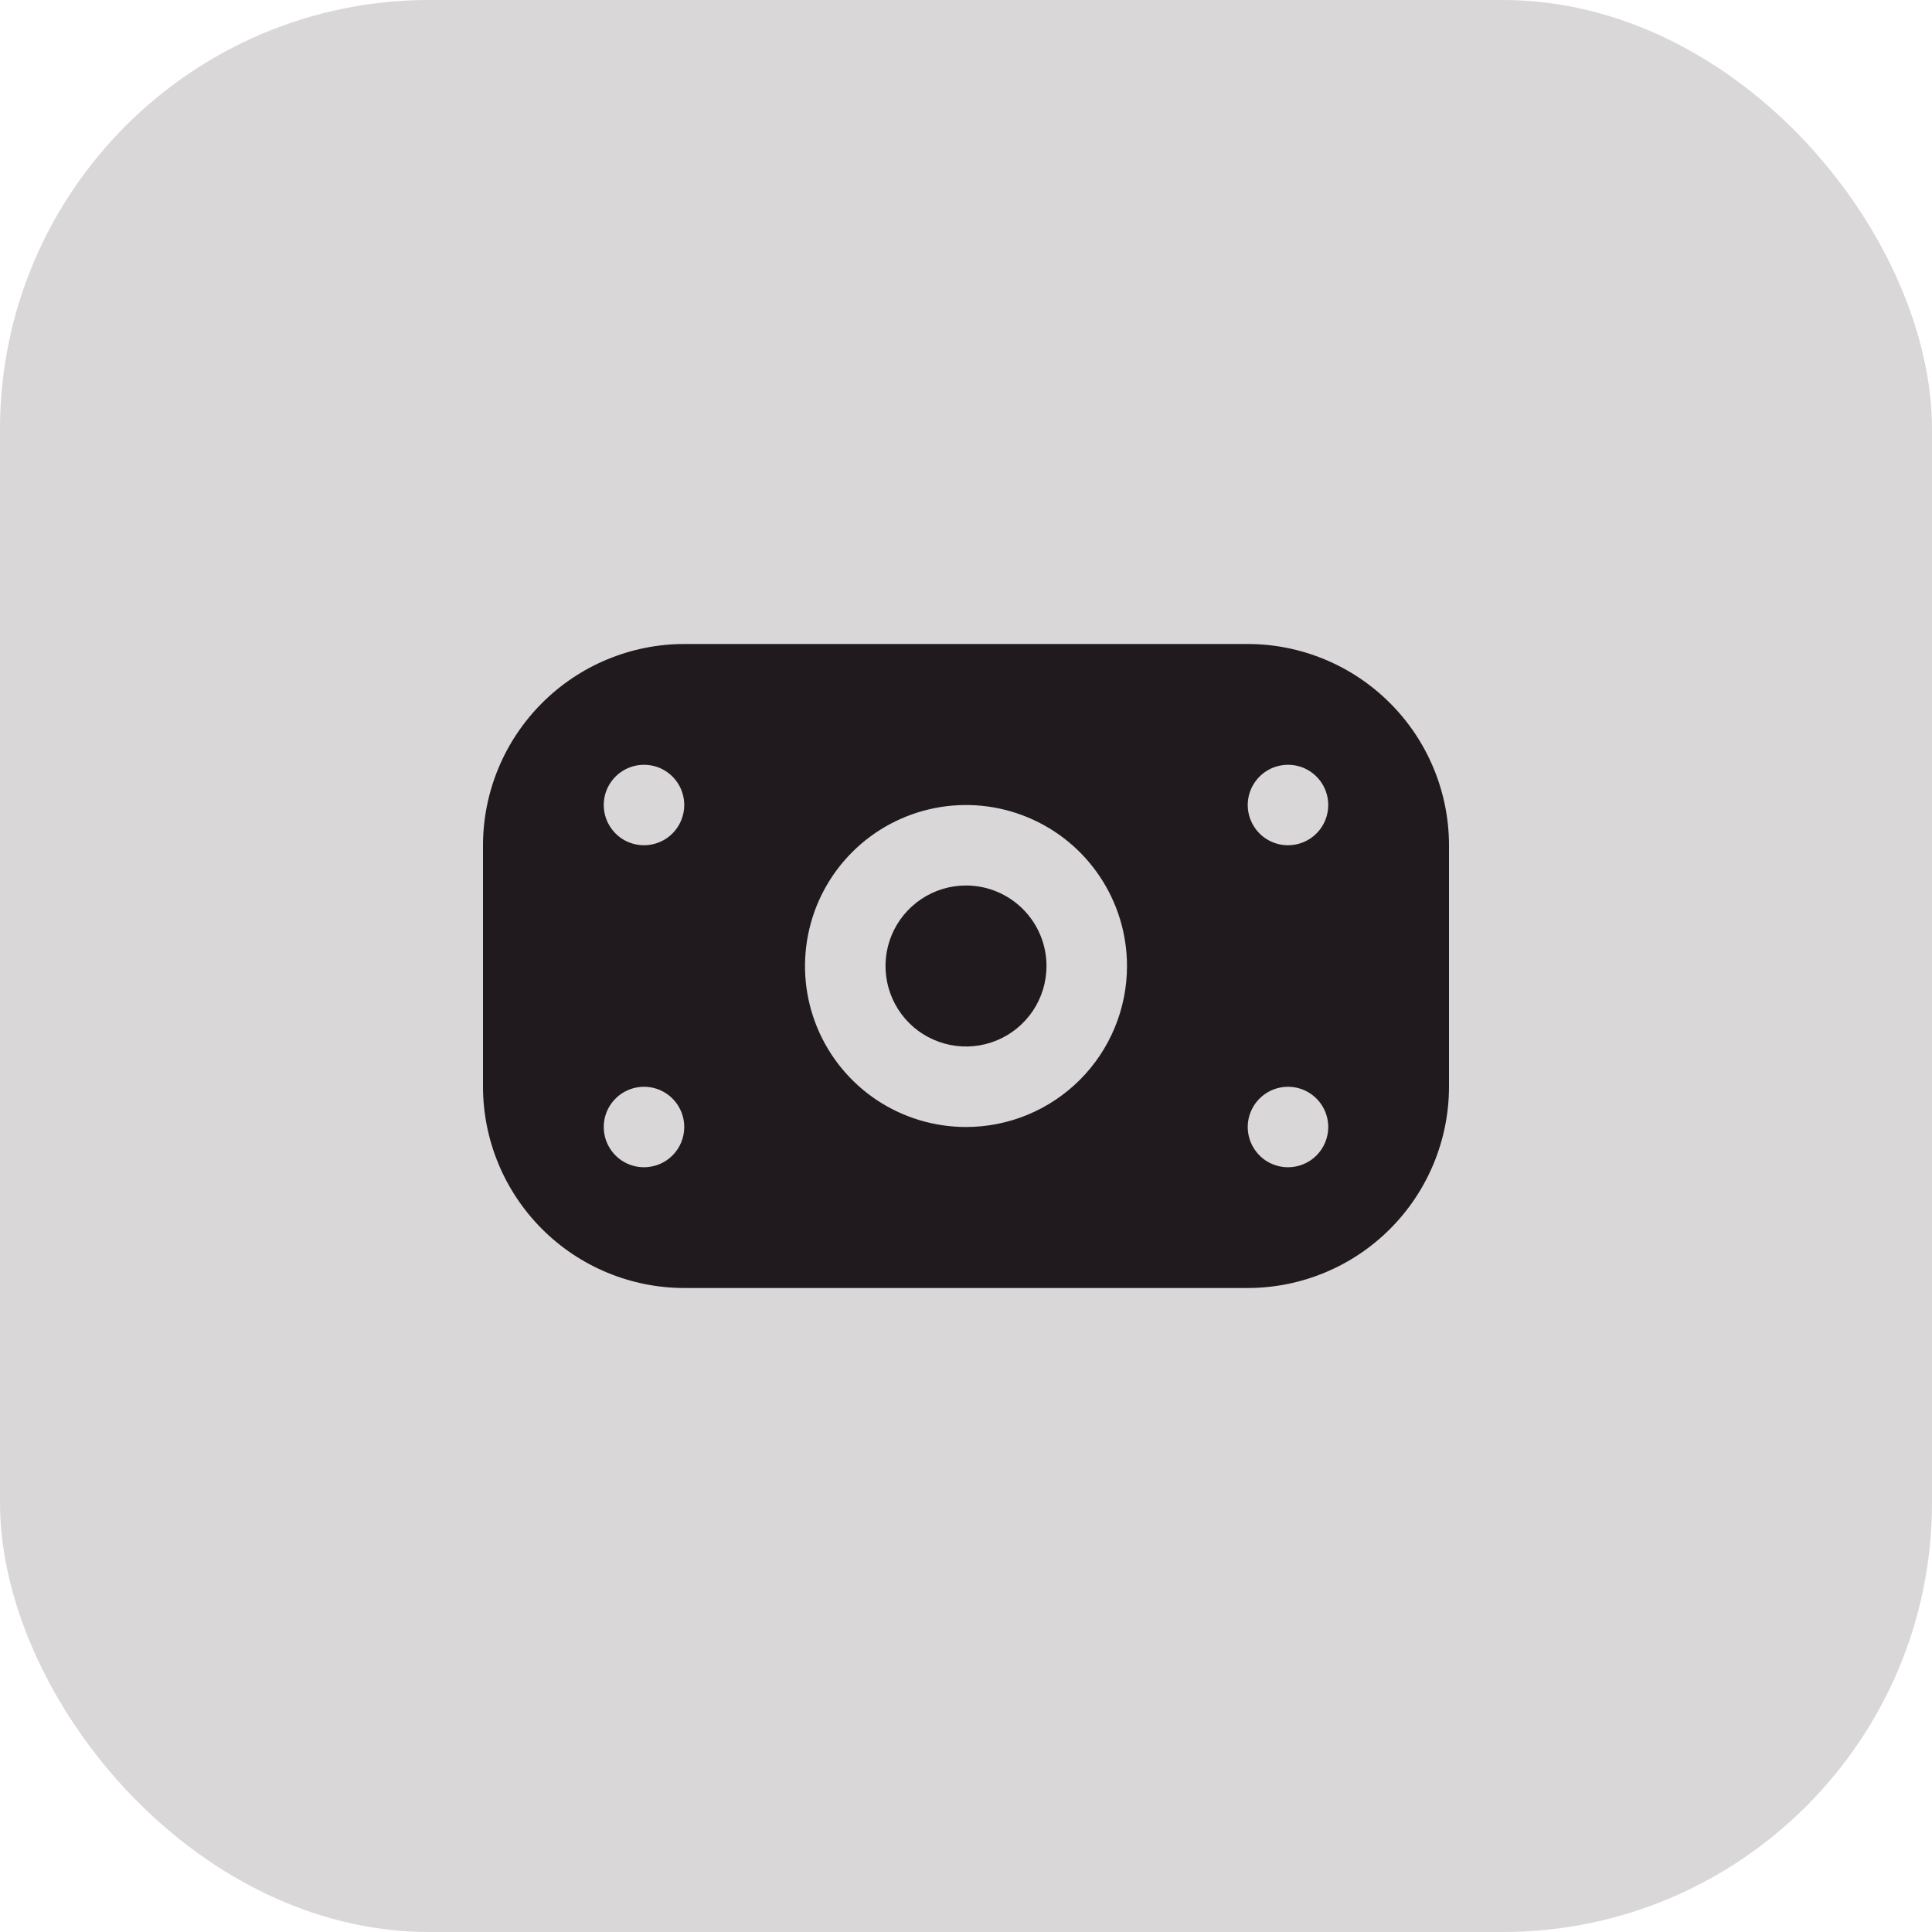  <svg
          width="36"
          height="36"
          viewBox="0 0 36 36"
          fill="none"
          xmlns="http://www.w3.org/2000/svg"
        >
          <rect width="36" height="36" rx="8" fill="#433740" fill-opacity="0.2" />
          <g clip-path="url(#clip0_2606_30776)">
            <path
              d="M23.25 12H12.75C11.756 12.001 10.803 12.397 10.1 13.1C9.397 13.803 9.001 14.756 9 15.75V20.25C9.001 21.244 9.397 22.198 10.1 22.901C10.803 23.604 11.756 23.999 12.75 24H23.25C24.244 23.999 25.197 23.604 25.9 22.901C26.603 22.198 26.999 21.244 27 20.25V15.75C26.999 14.756 26.603 13.803 25.9 13.1C25.197 12.397 24.244 12.001 23.25 12ZM12 21.75C11.852 21.75 11.707 21.706 11.583 21.624C11.46 21.541 11.364 21.424 11.307 21.287C11.25 21.15 11.236 20.999 11.264 20.854C11.293 20.708 11.365 20.575 11.47 20.47C11.575 20.365 11.708 20.294 11.854 20.265C11.999 20.236 12.15 20.251 12.287 20.307C12.424 20.364 12.541 20.46 12.624 20.584C12.706 20.707 12.75 20.852 12.75 21C12.75 21.199 12.671 21.39 12.53 21.531C12.39 21.671 12.199 21.75 12 21.75ZM12 15.75C11.852 15.75 11.707 15.706 11.583 15.624C11.46 15.541 11.364 15.424 11.307 15.287C11.25 15.15 11.236 14.999 11.264 14.854C11.293 14.708 11.365 14.575 11.47 14.47C11.575 14.365 11.708 14.294 11.854 14.265C11.999 14.236 12.15 14.251 12.287 14.307C12.424 14.364 12.541 14.46 12.624 14.584C12.706 14.707 12.75 14.852 12.75 15C12.75 15.199 12.671 15.39 12.53 15.531C12.39 15.671 12.199 15.75 12 15.75ZM18 21C17.407 21 16.827 20.824 16.333 20.495C15.84 20.165 15.455 19.697 15.228 19.148C15.001 18.6 14.942 17.997 15.058 17.415C15.173 16.833 15.459 16.299 15.879 15.879C16.298 15.459 16.833 15.174 17.415 15.058C17.997 14.942 18.6 15.002 19.148 15.229C19.696 15.456 20.165 15.84 20.494 16.334C20.824 16.827 21 17.407 21 18C21 18.796 20.684 19.559 20.121 20.122C19.559 20.684 18.796 21 18 21ZM24 21.75C23.852 21.75 23.707 21.706 23.583 21.624C23.46 21.541 23.364 21.424 23.307 21.287C23.25 21.15 23.235 20.999 23.264 20.854C23.293 20.708 23.365 20.575 23.47 20.47C23.575 20.365 23.708 20.294 23.854 20.265C23.999 20.236 24.15 20.251 24.287 20.307C24.424 20.364 24.541 20.46 24.624 20.584C24.706 20.707 24.75 20.852 24.75 21C24.75 21.199 24.671 21.39 24.53 21.531C24.39 21.671 24.199 21.75 24 21.75ZM24 15.75C23.852 15.75 23.707 15.706 23.583 15.624C23.46 15.541 23.364 15.424 23.307 15.287C23.25 15.15 23.235 14.999 23.264 14.854C23.293 14.708 23.365 14.575 23.47 14.47C23.575 14.365 23.708 14.294 23.854 14.265C23.999 14.236 24.15 14.251 24.287 14.307C24.424 14.364 24.541 14.46 24.624 14.584C24.706 14.707 24.75 14.852 24.75 15C24.75 15.199 24.671 15.39 24.53 15.531C24.39 15.671 24.199 15.75 24 15.75ZM19.5 18C19.5 18.297 19.412 18.587 19.247 18.834C19.082 19.08 18.848 19.273 18.574 19.386C18.3 19.5 17.998 19.529 17.707 19.471C17.416 19.413 17.149 19.271 16.939 19.061C16.73 18.851 16.587 18.584 16.529 18.293C16.471 18.002 16.501 17.7 16.614 17.426C16.728 17.152 16.92 16.918 17.167 16.753C17.413 16.588 17.703 16.5 18 16.5C18.398 16.5 18.779 16.658 19.061 16.94C19.342 17.221 19.5 17.602 19.5 18Z"
              fill="#201A1E"
            />
          </g>
          <defs>
            <clipPath id="clip0_2606_30776">
              <rect width="18" height="18" fill="white" transform="translate(9 9)" />
            </clipPath>
          </defs>
        </svg>